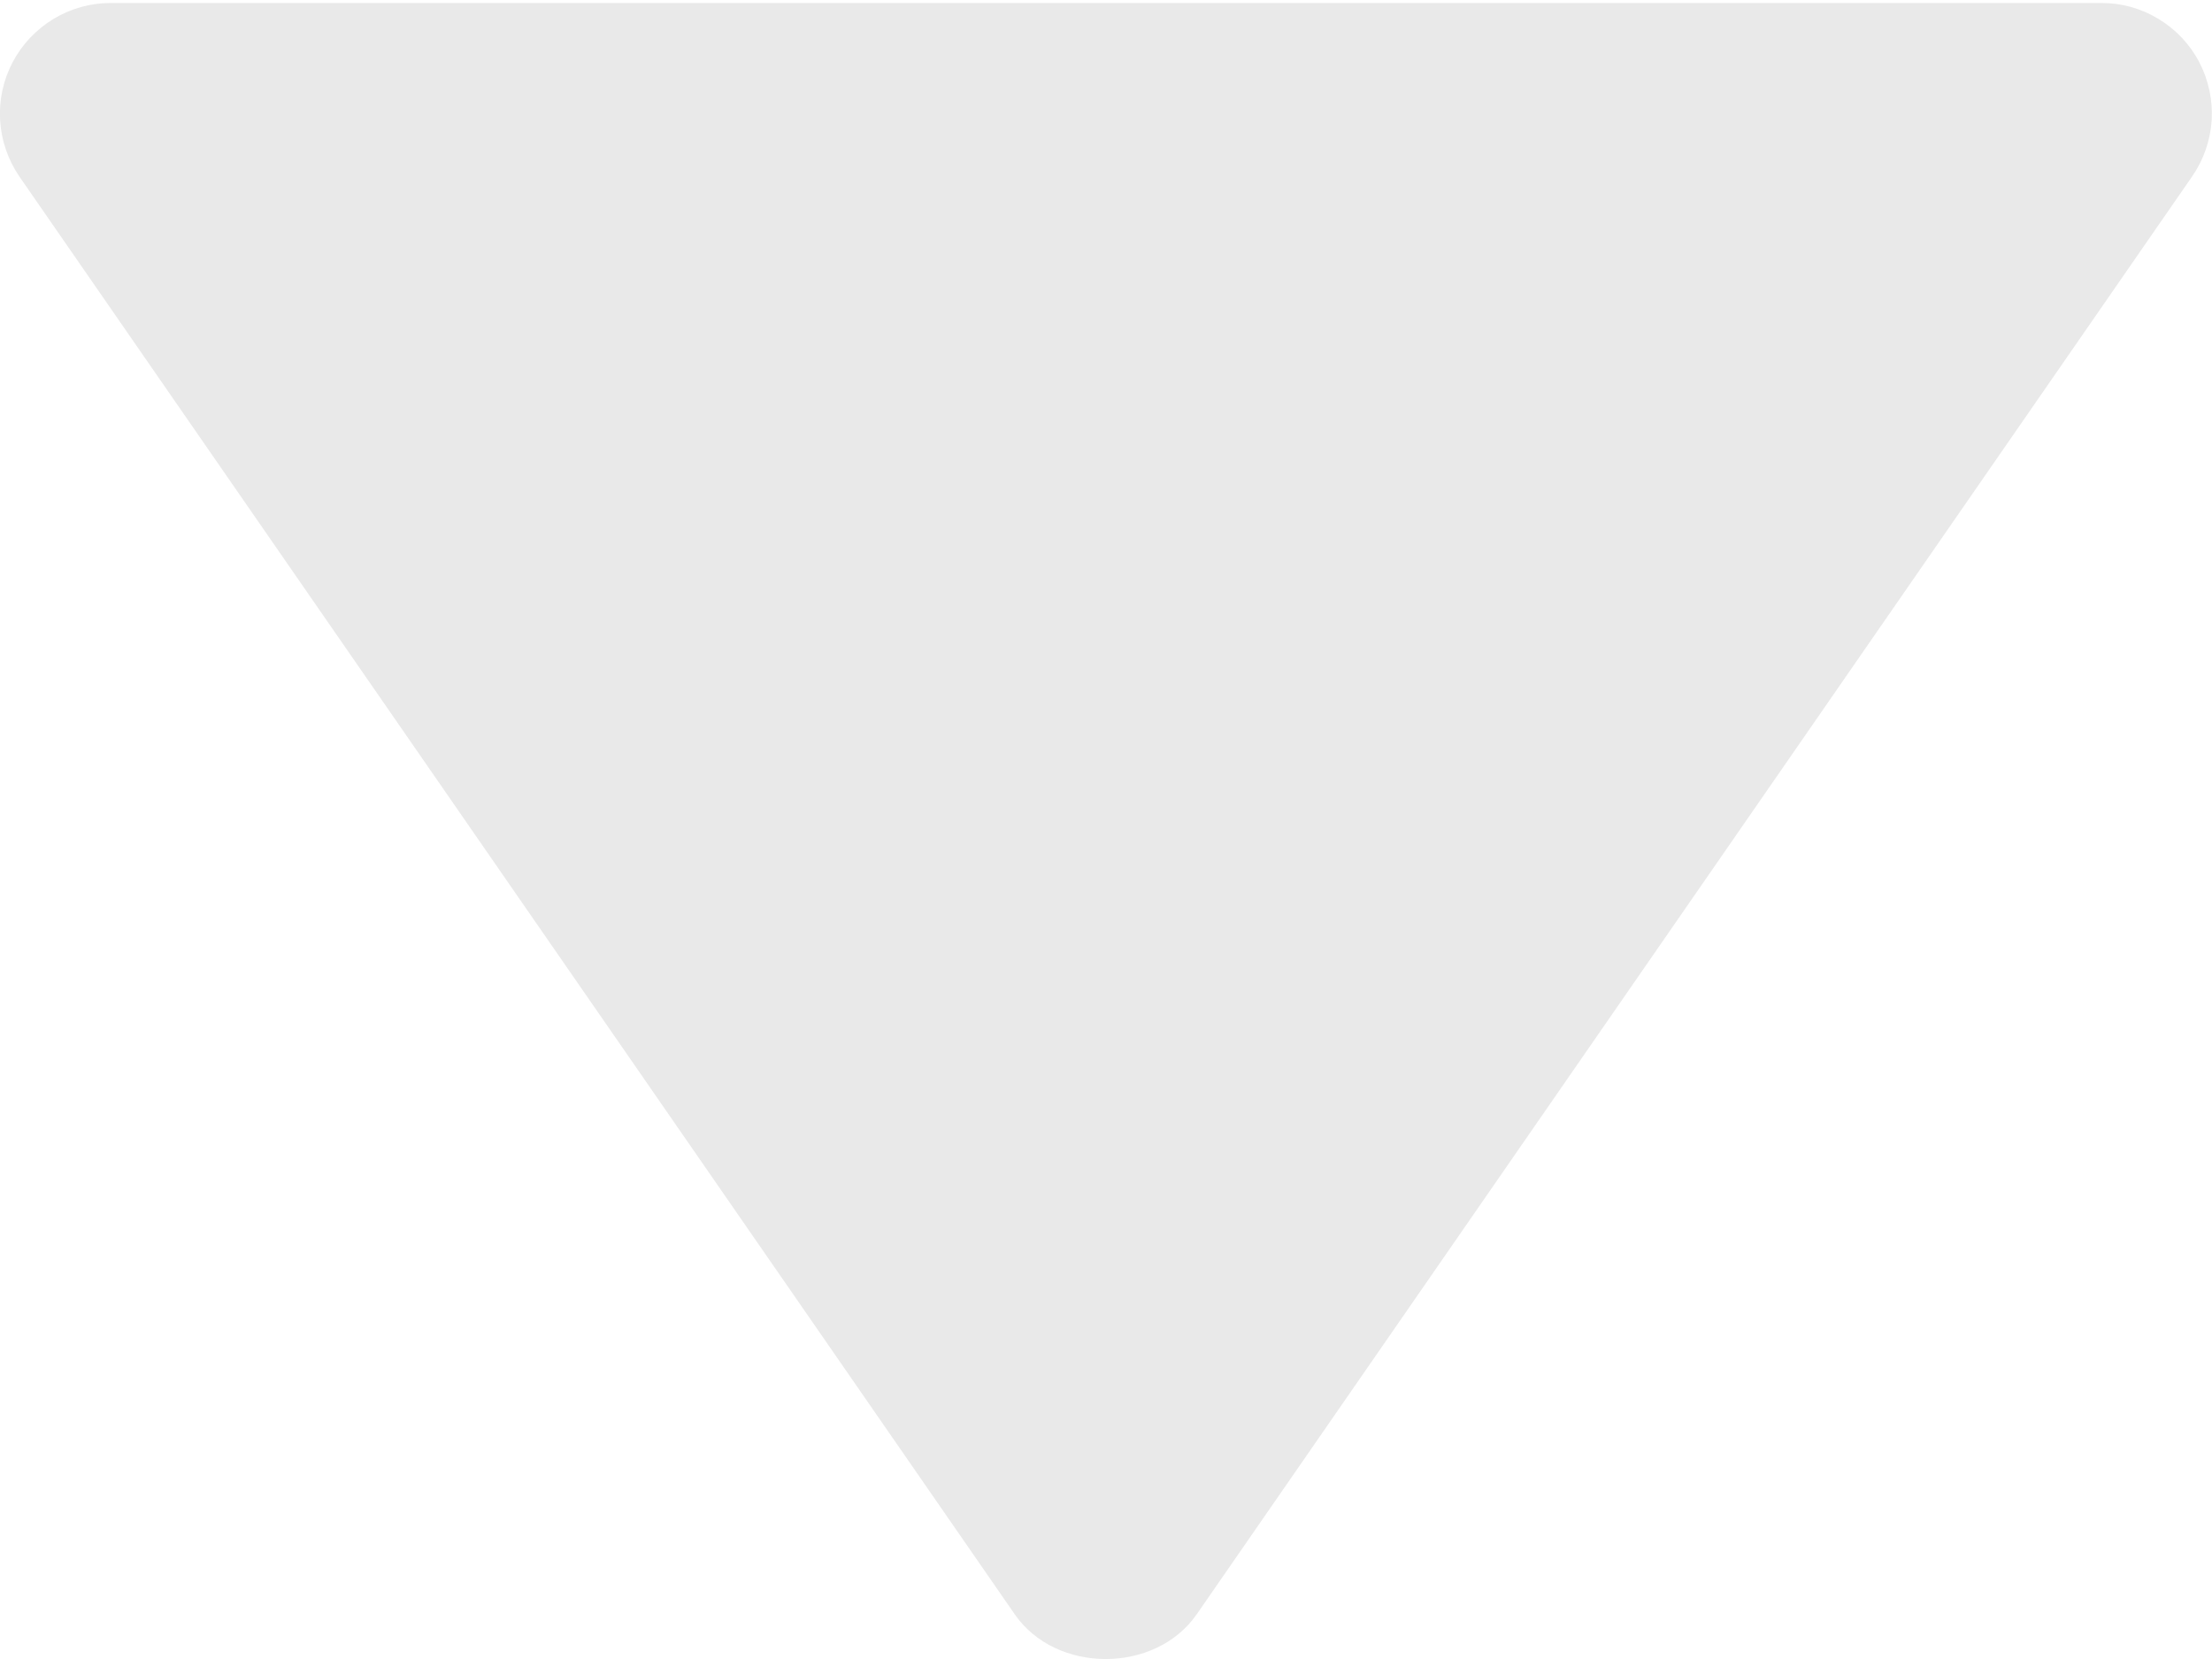 <svg width="20" height="15" viewBox="0 0 20 15" fill="none" xmlns="http://www.w3.org/2000/svg">
<path d="M18.998 0.027L0.998 0.027C0.816 0.027 0.637 0.078 0.482 0.172C0.326 0.267 0.199 0.402 0.114 0.563C0.029 0.725 -0.01 0.906 0.001 1.088C0.012 1.27 0.072 1.445 0.175 1.596L9.175 14.596C9.548 15.135 10.446 15.135 10.82 14.596L19.82 1.596C19.924 1.446 19.985 1.27 19.997 1.088C20.008 0.906 19.969 0.724 19.885 0.562C19.8 0.4 19.672 0.265 19.516 0.171C19.36 0.076 19.181 0.026 18.998 0.027Z" fill="#E9E9E9"/>
</svg>
